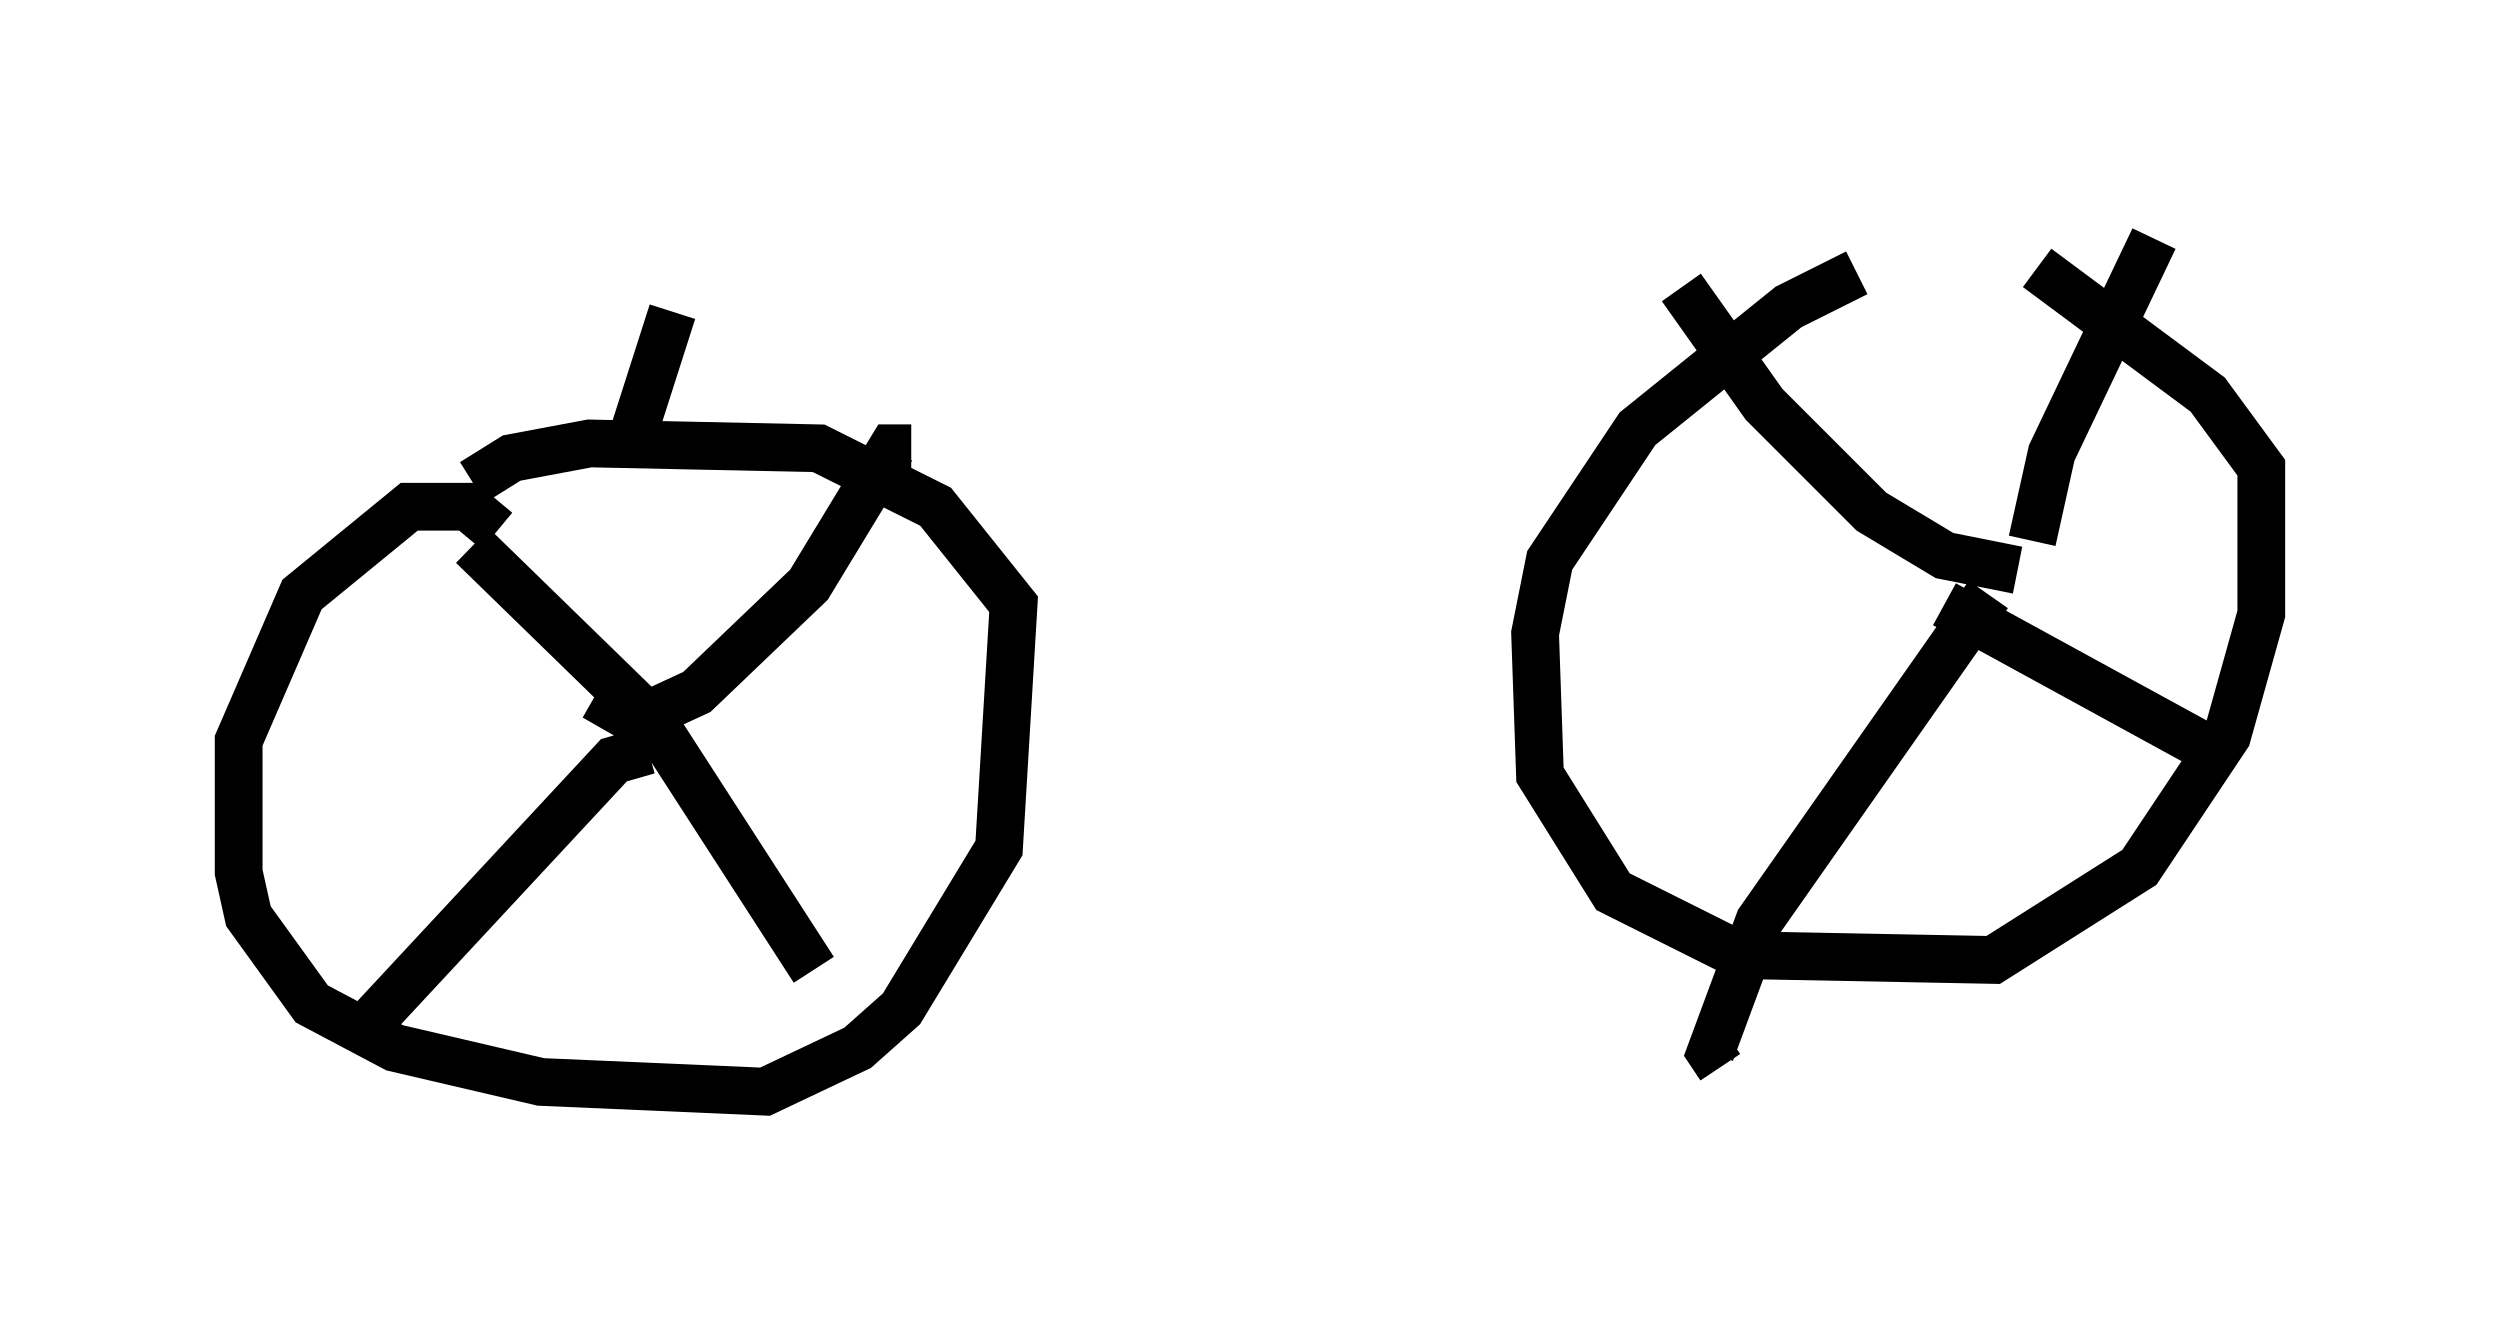 <?xml version="1.0" encoding="utf-8" ?>
<svg baseProfile="full" height="27.865" version="1.1" width="52.365" xmlns="http://www.w3.org/2000/svg" xmlns:ev="http://www.w3.org/2001/xml-events" xmlns:xlink="http://www.w3.org/1999/xlink"><defs /><rect fill="white" height="27.865" width="52.365" x="0" y="0" /><path d="M41.036, 5.408 m-2.144, 0.306 l-1.429, 0.715 -3.165, 2.552 l-1.838, 2.756 -0.306, 1.531 l0.102, 2.96 1.531, 2.45 l2.654, 1.327 5.308, 0.102 l3.063, -1.94 1.838, -2.756 l0.715, -2.552 0.0, -3.063 l-1.123, -1.531 -3.573, -2.654 m-32.259, 5.513 l-0.613, -0.51 -1.225, 0.0 l-2.246, 1.838 -1.327, 3.063 l0.0, 2.756 0.204, 0.919 l1.327, 1.838 1.735, 0.919 l3.063, 0.715 4.696, 0.204 l1.94, -0.919 0.919, -0.817 l2.042, -3.369 0.306, -5.104 l-1.633, -2.042 -2.45, -1.225 l-4.798, -0.102 -1.633, 0.306 l-0.817, 0.51 m3.879, 5.104 l-3.879, -3.777 m3.675, 4.288 l-0.715, 0.204 -5.41, 5.819 m5.002, -7.146 l1.429, 0.817 3.165, 4.9 m-3.777, -5.206 l1.327, -0.613 2.348, -2.246 l1.735, -2.858 0.408, 0.0 m23.173, 2.552 l-1.531, -0.306 -1.531, -0.919 l-2.246, -2.246 -1.735, -2.45 m6.431, 6.431 l-4.798, 6.84 -1.021, 2.756 l0.204, 0.306 m4.696, -9.698 l5.41, 2.96 m-3.573, -4.288 l0.408, -1.838 2.144, -4.492 m-31.85, 4.083 l0.817, -2.552 " fill="none" stroke="black" stroke-width="1" /></svg>